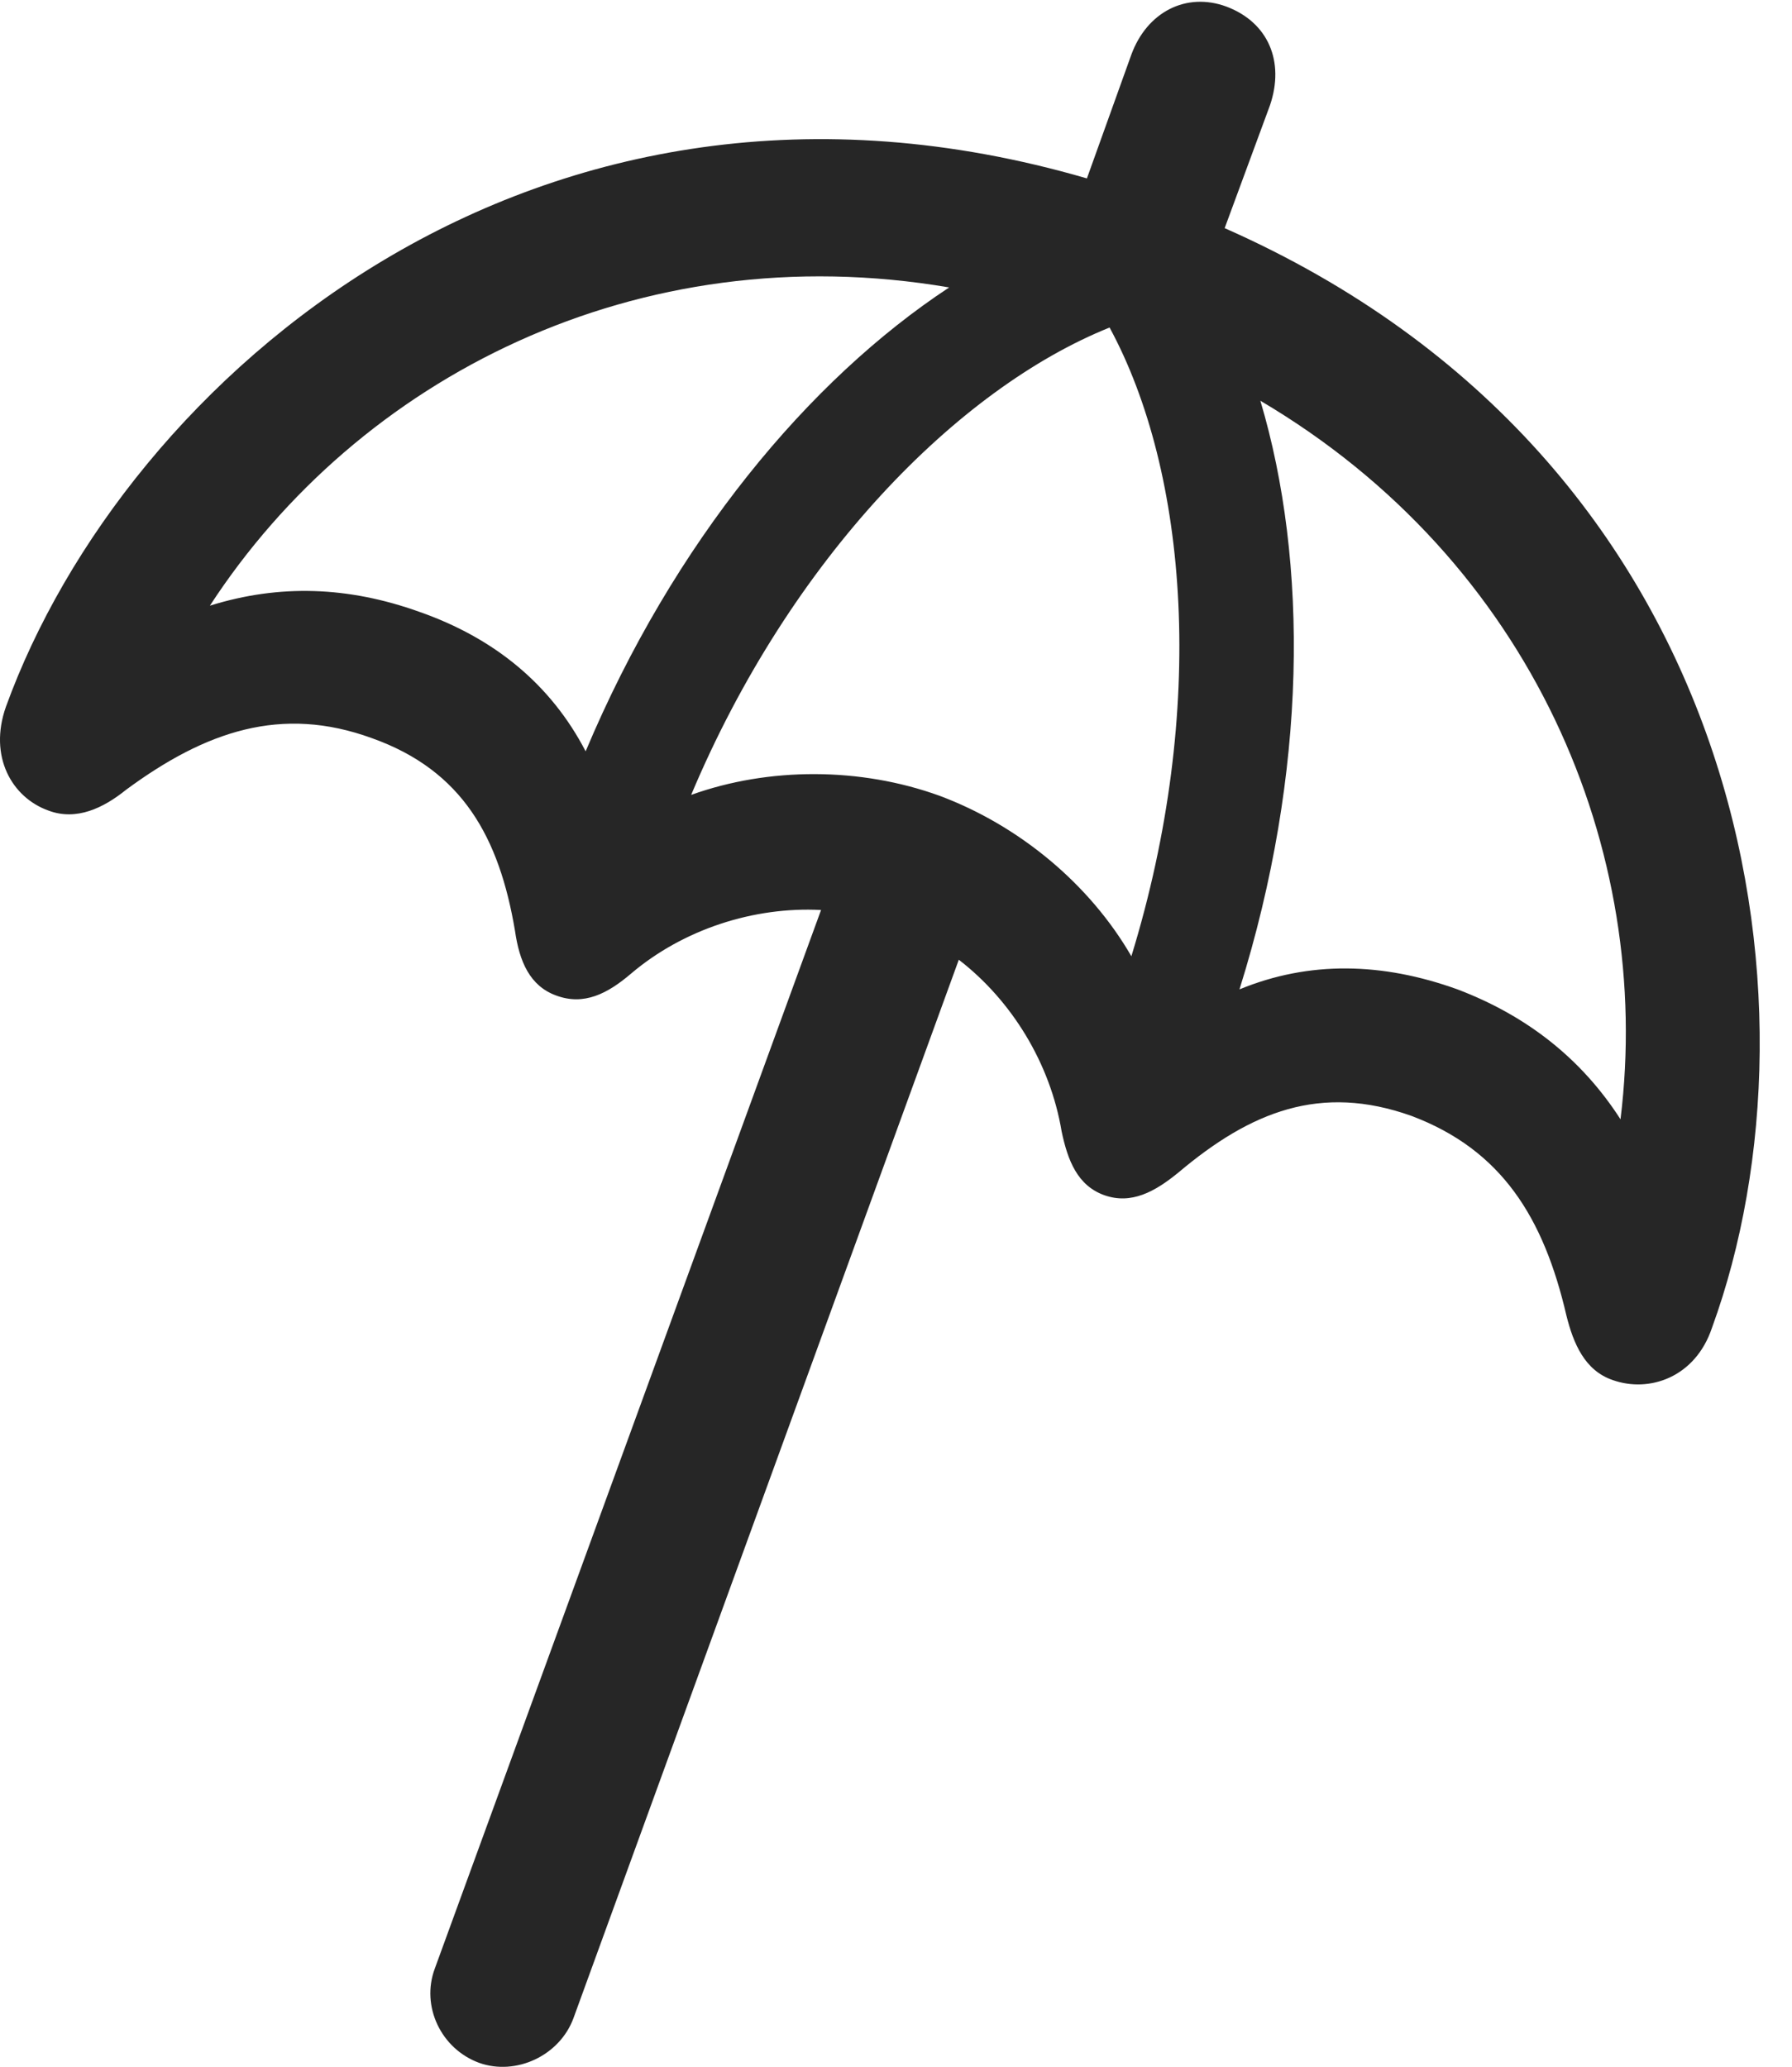 <?xml version="1.0" encoding="UTF-8"?>
<!--Generator: Apple Native CoreSVG 341-->
<!DOCTYPE svg
PUBLIC "-//W3C//DTD SVG 1.1//EN"
       "http://www.w3.org/Graphics/SVG/1.1/DTD/svg11.dtd">
<svg version="1.1" xmlns="http://www.w3.org/2000/svg" xmlns:xlink="http://www.w3.org/1999/xlink" viewBox="0 0 20.073 23.146">
 <g>
  <rect height="23.146" opacity="0" width="20.073" x="0" y="0"/>
  <path d="M0.066 7.916C-0.13 8.473 0.134 8.932 0.544 9.078C0.857 9.195 1.159 9.049 1.413 8.844C2.302 8.189 3.152 7.896 4.167 8.267C5.183 8.629 5.593 9.381 5.769 10.426C5.818 10.768 5.935 11.041 6.228 11.148C6.54 11.265 6.804 11.129 7.068 10.904C7.654 10.406 8.445 10.152 9.197 10.191L4.87 22.047C4.714 22.467 4.939 22.945 5.368 23.102C5.779 23.248 6.267 23.023 6.423 22.603L10.74 10.748C11.335 11.207 11.765 11.91 11.892 12.672C11.96 12.994 12.068 13.277 12.37 13.385C12.673 13.492 12.937 13.346 13.2 13.131C14.011 12.447 14.792 12.135 15.808 12.496C16.823 12.877 17.292 13.639 17.546 14.732C17.624 15.045 17.751 15.348 18.064 15.455C18.474 15.601 18.991 15.426 19.177 14.869C20.505 11.226 19.597 5.152 13.718 2.555L14.226 1.178C14.392 0.689 14.206 0.25 13.738 0.074C13.288-0.092 12.849 0.133 12.673 0.611L12.175 1.998C6.003 0.201 1.394 4.254 0.066 7.916ZM2.351 6.783C4.011 4.234 7.136 2.623 10.632 3.219C9.06 4.254 7.546 6.07 6.56 8.414C6.169 7.662 5.534 7.144 4.695 6.851C3.904 6.568 3.132 6.539 2.351 6.783ZM7.742 8.902C8.855 6.256 10.73 4.351 12.429 3.668C13.308 5.289 13.523 7.945 12.673 10.709C12.204 9.898 11.413 9.244 10.525 8.912C9.636 8.59 8.611 8.59 7.742 8.902ZM13.884 11.08C14.646 8.648 14.656 6.295 14.118 4.488C17.165 6.285 18.523 9.527 18.152 12.535C17.712 11.851 17.097 11.373 16.326 11.08C15.486 10.777 14.665 10.758 13.884 11.08Z" fill="black" fill-opacity="0.85"/>
 </g>
</svg>
